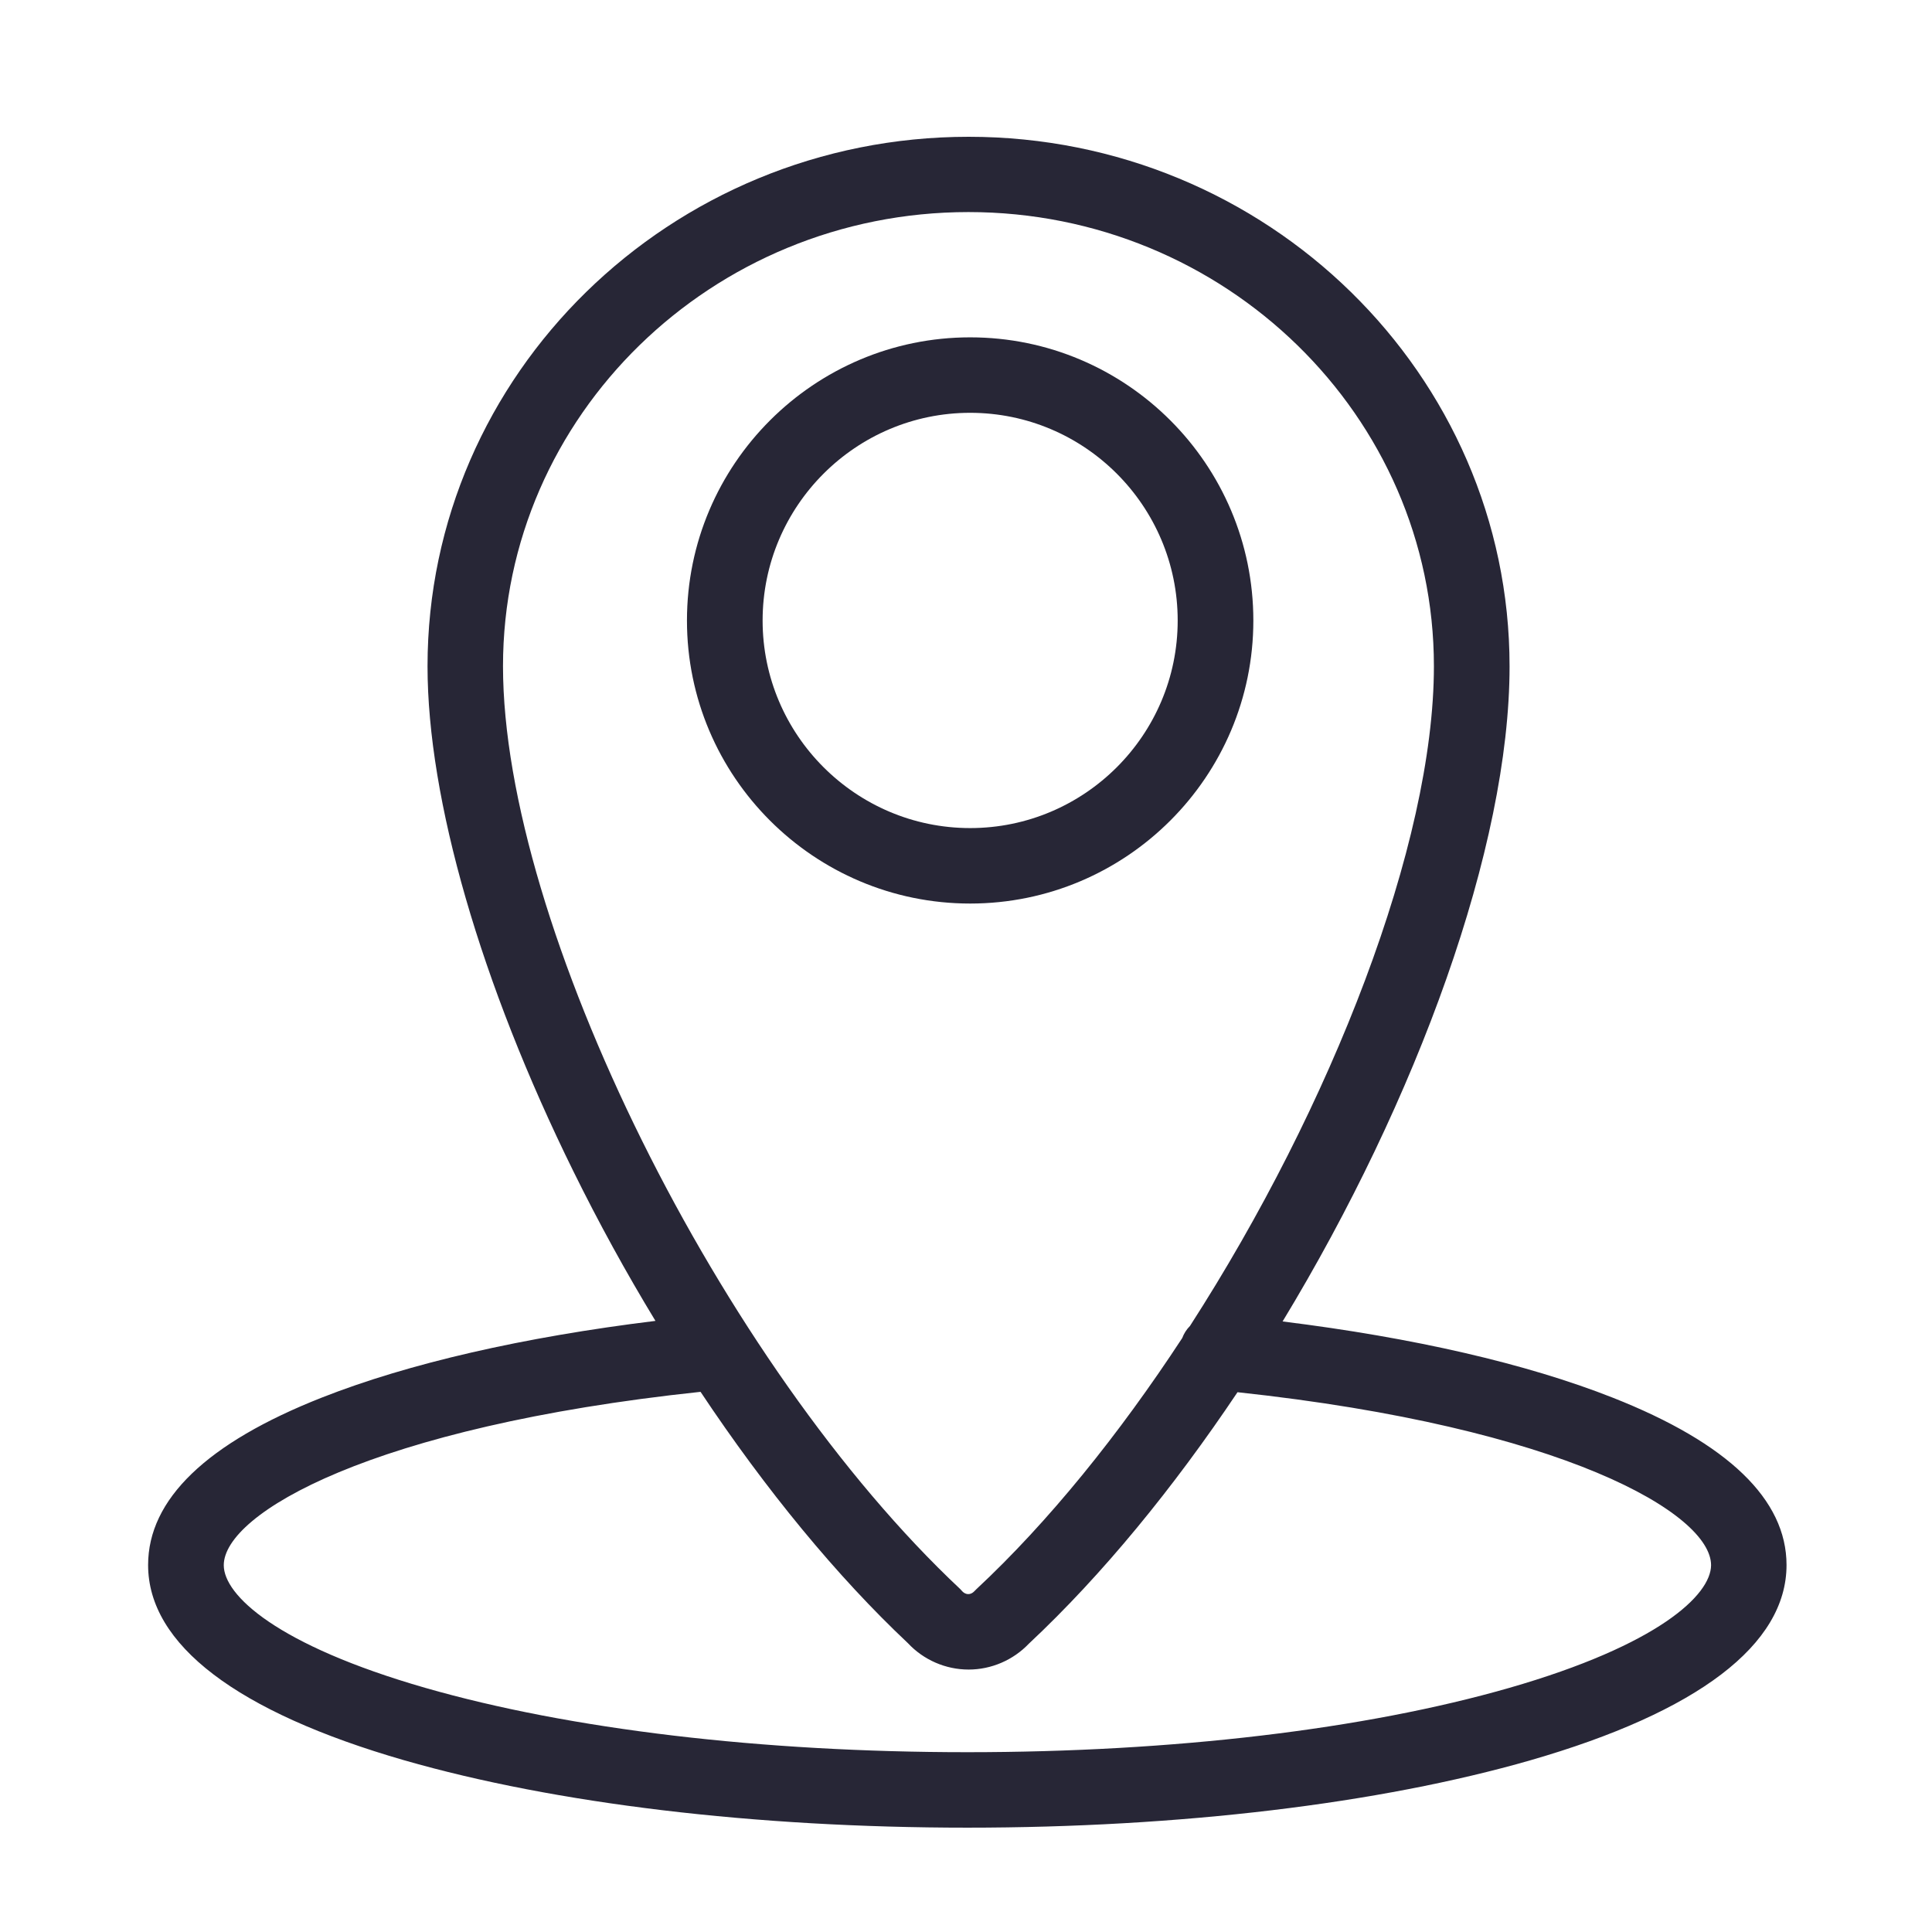 <svg xmlns="http://www.w3.org/2000/svg" viewBox="0 0 1024 1024" version="1.1"><path d="M664.3 328.9c0-82.8-67.3-150.1-150.1-150.1-82.7 0-150.1 67.3-150.1 150.1 0 82.7 67.3 150 150.1 150C597 478.9 664.3 411.6 664.3 328.9zM404.2 328.9c0-60.7 49.4-110.1 110-110.1 60.7 0 110 49.4 110 110.1 0 60.7-49.4 110-110 110C453.6 438.9 404.2 389.5 404.2 328.9z" fill="#272636" p-id="1748"></path><path d="M854.8 740.8c-45.6-18-105.6-31.8-175-40.4 71.2-117.4 120.3-251.5 120.3-347.2 0-154.8-128.6-280.7-286.7-280.7S226.6 198.3 226.6 353.1c0 70.5 28.2 168.1 77.3 267.7 13.4 27.2 28 53.8 43.5 79.3-70.1 8.6-130.7 22.5-176.7 40.6-61.2 24.1-92.2 54-92.2 88.8 0 42.1 47 77.9 135.8 103.5 80 23 185.9 35.7 298.4 35.7 112.4 0 218.4-12.7 298.4-35.7 88.8-25.6 135.8-61.3 135.8-103.5C946.9 794.8 915.9 764.9 854.8 740.8zM266.6 353.1c0-132.7 110.7-240.7 246.7-240.7s246.7 108 246.7 240.7c0 94.2-54.3 233.3-129.3 349.7-1.8 1.8-3.2 4-4.1 6.4-33.4 51-70.8 97.4-109.2 133.2l-1.1 1.1c-0.6 0.6-1.6 1.4-3.1 1.4-1.5 0-2.5-0.8-3.1-1.4l-1.2-1.3C382.2 723.3 266.6 490.2 266.6 353.1zM800 894.6c-76.5 22-178.5 34.1-287.3 34.1-108.8 0-210.8-12.1-287.3-34.1-78.9-22.7-106.8-49.2-106.8-65 0-27.4 78.5-73.4 252.7-91.9 34.6 52 72.4 97.9 109.9 133.2 8.3 8.9 20 14 32.2 14 12 0 23.6-5 31.9-13.7 39.1-36.6 76.7-82.7 110.6-133.3 173 18.6 251 64.4 251 91.7C906.8 845.4 878.9 871.9 800 894.6z" fill="#272636" p-id="1749"></path></svg>
